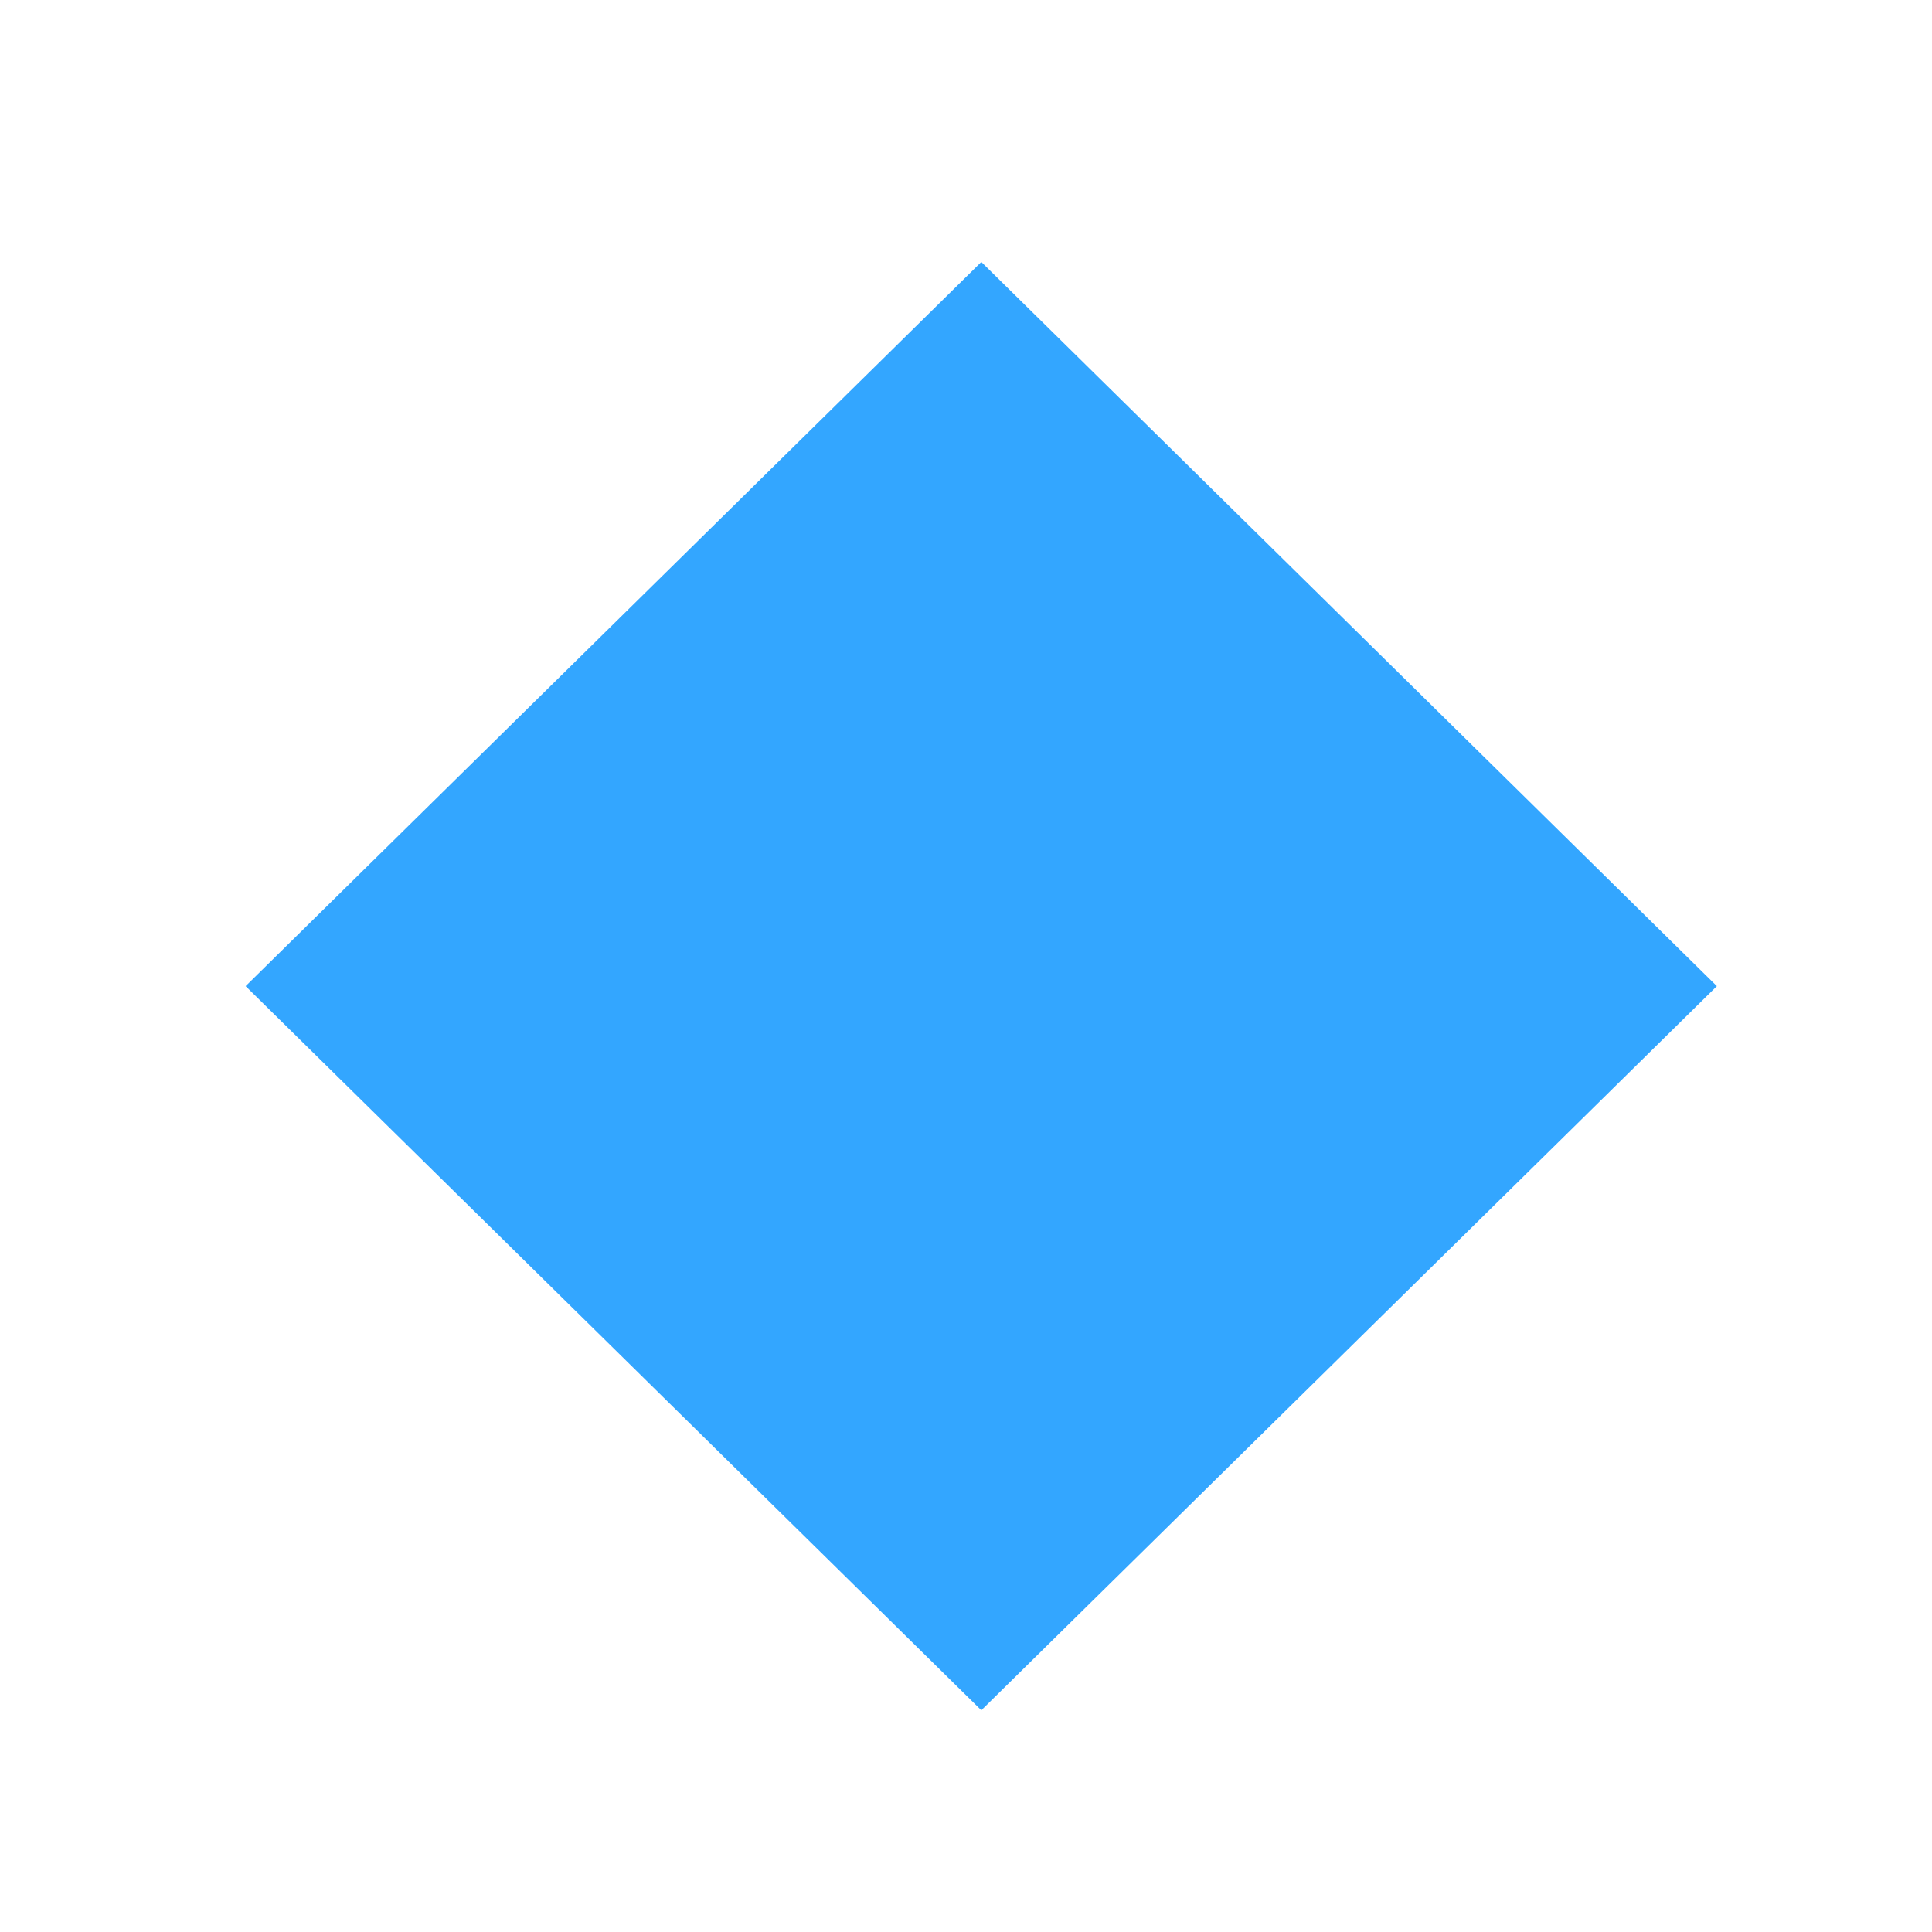 <svg xmlns="http://www.w3.org/2000/svg" xmlns:xlink="http://www.w3.org/1999/xlink" width="64" height="64" preserveAspectRatio="xMidYMid meet" viewBox="0 0 64 64" style="-ms-transform: rotate(360deg); -webkit-transform: rotate(360deg); transform: rotate(360deg);"><path d="M32.507 56.655L8.136 32.667L32.507 8.678l24.366 23.989z" fill="#33a6ff"/><rect x="0" y="0" width="64" height="64" fill="rgba(0, 0, 0, 0)" /></svg>